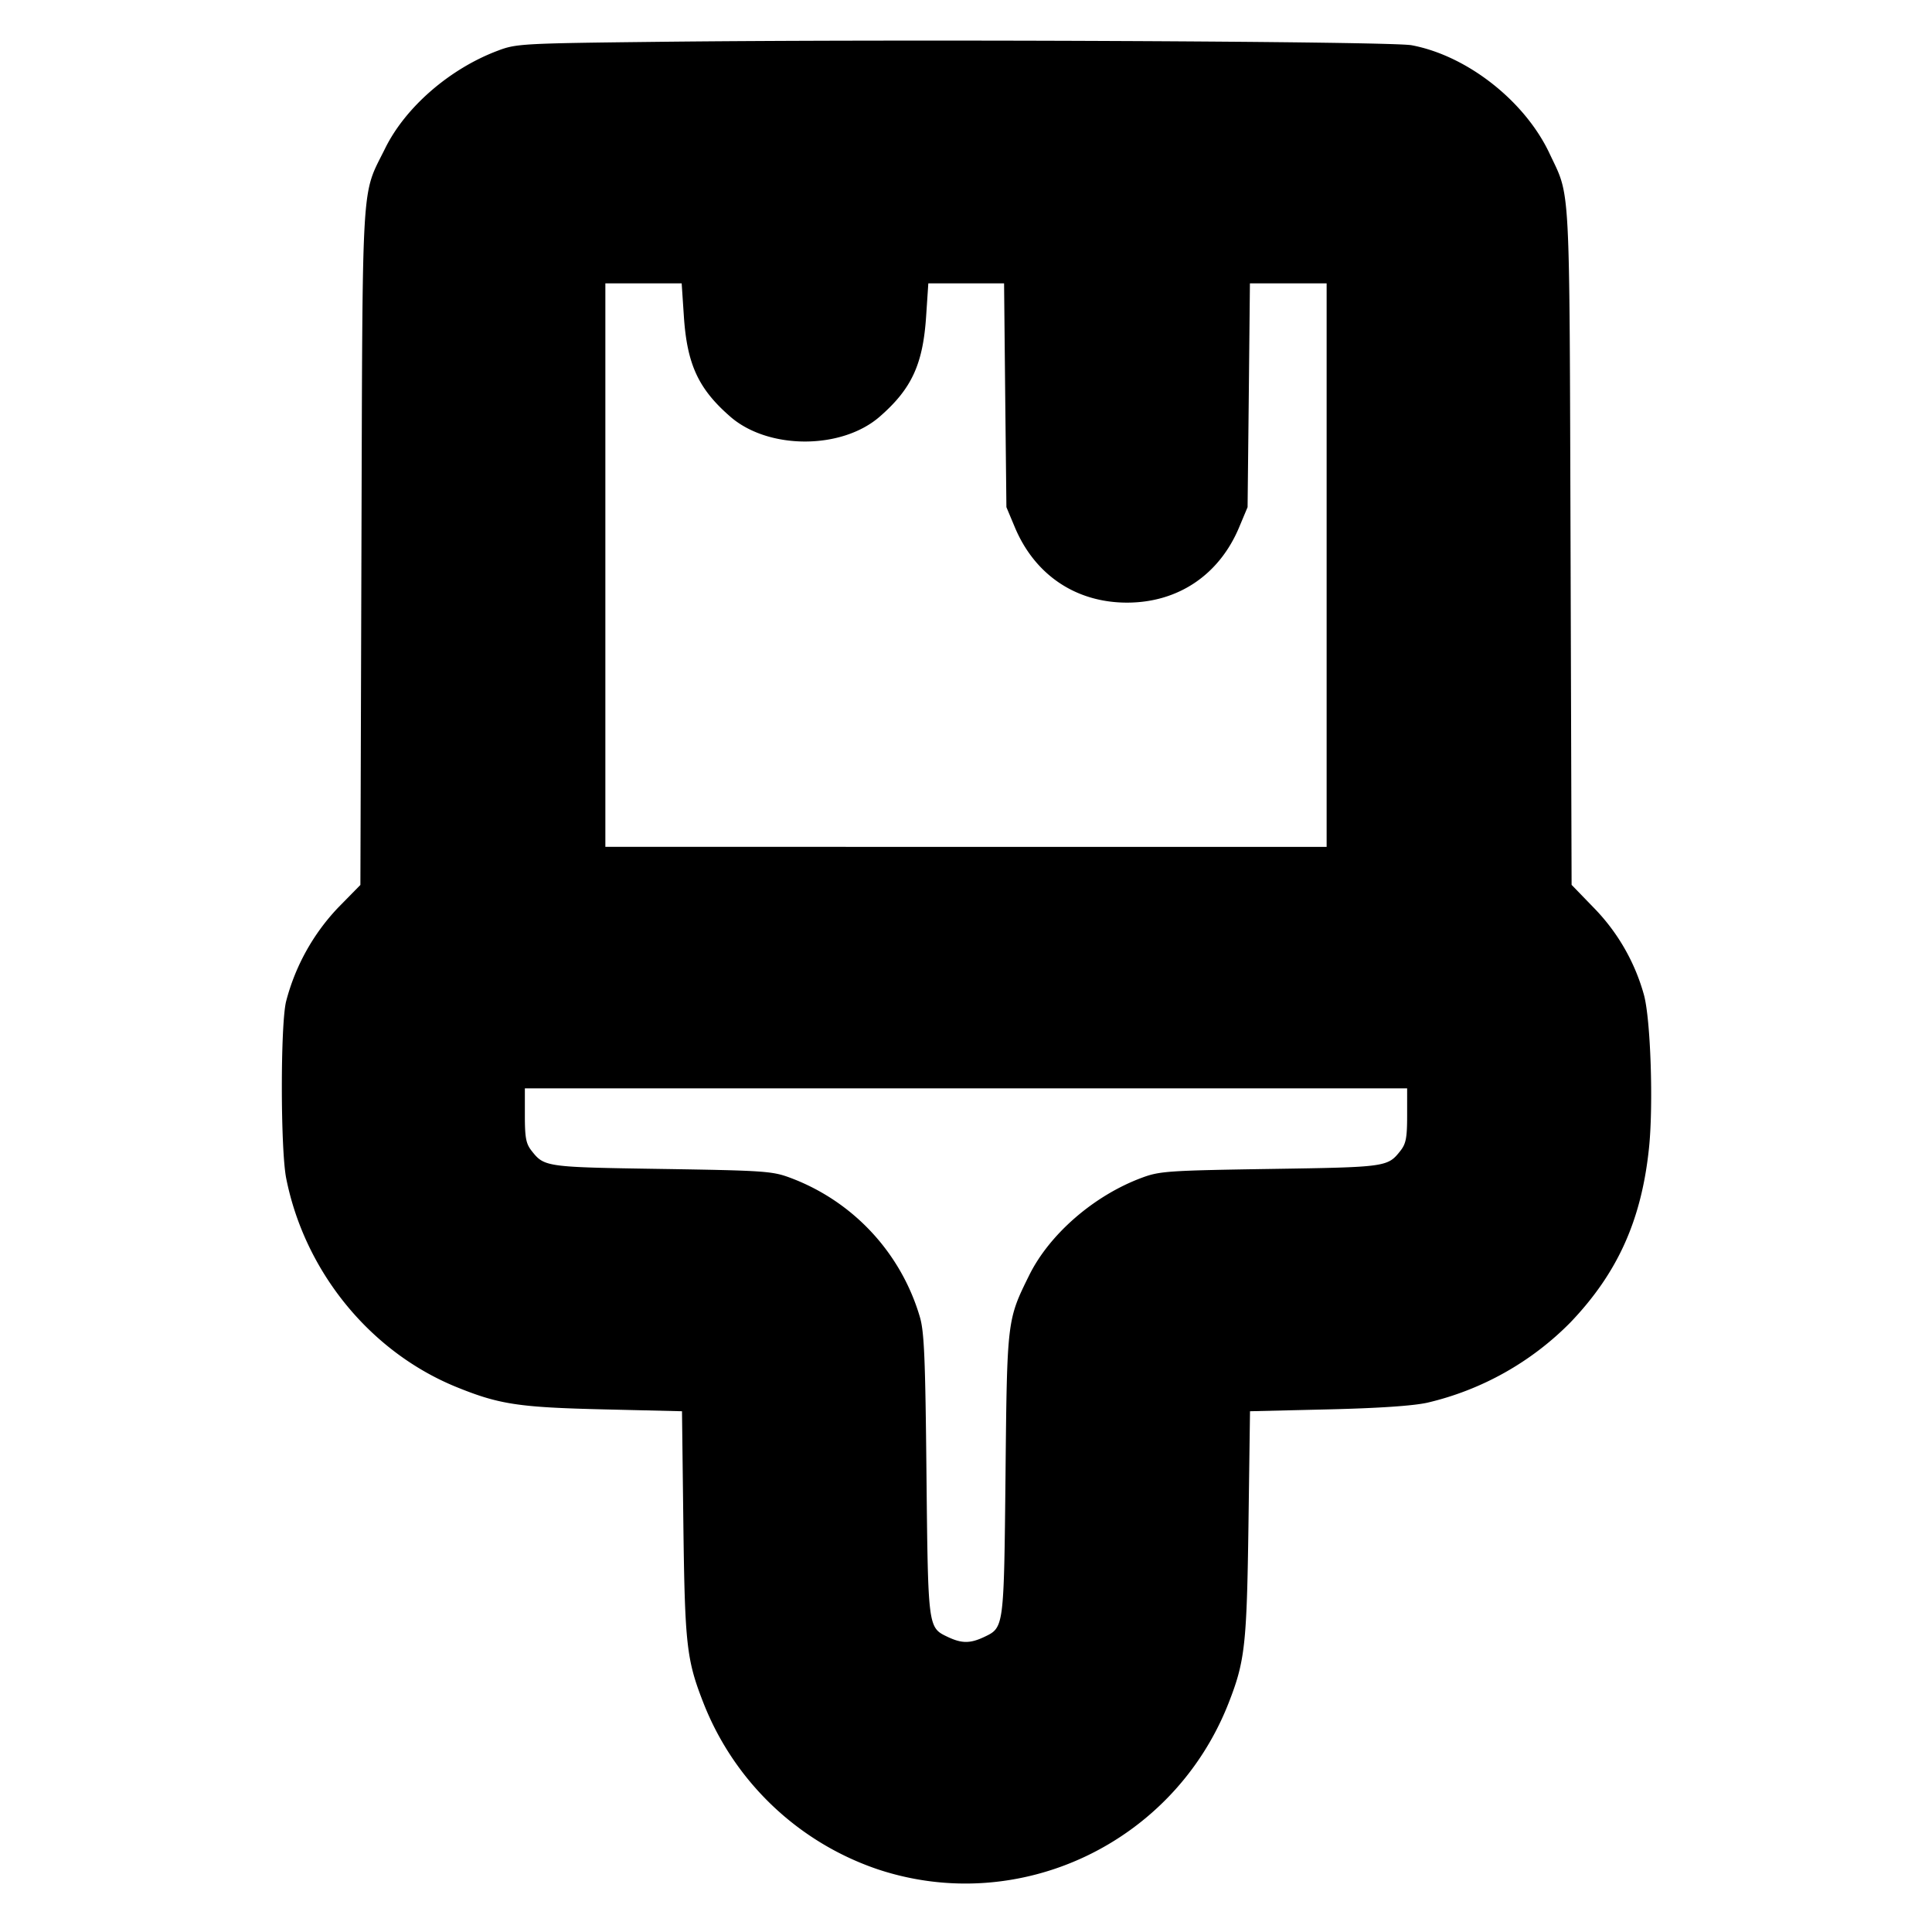 <svg xmlns="http://www.w3.org/2000/svg" width="24" height="24" fill="none" stroke="currentColor" stroke-linecap="round" stroke-linejoin="round" stroke-width="3"><path fill="#000" fill-rule="evenodd" stroke="none" d="M8.14.52C6.482.539 6.411.543 6.183.63c-.596.224-1.146.701-1.398 1.212-.3.608-.28.264-.295 4.944l-.013 4.207-.276.281a2.66 2.66 0 0 0-.647 1.166c-.071.289-.07 1.835.001 2.196.23 1.159 1.042 2.156 2.112 2.593.534.217.773.254 1.839.279l.966.023.017 1.404c.019 1.504.039 1.684.253 2.229A3.55 3.55 0 0 0 10.9 23.22c1.759.587 3.679-.322 4.362-2.064.204-.521.226-.72.247-2.221l.019-1.404.966-.023c.636-.015 1.058-.044 1.236-.083a3.67 3.67 0 0 0 1.778-.997c.588-.615.885-1.275.977-2.173.055-.534.02-1.591-.063-1.895a2.5 2.5 0 0 0-.622-1.082l-.277-.286-.013-4.206c-.015-4.618.001-4.321-.26-4.877-.306-.653-1.023-1.217-1.714-1.347-.261-.049-6.4-.077-9.396-.042m.355 3.405c.039.599.179.904.576 1.25.473.413 1.385.413 1.858 0 .397-.346.537-.651.576-1.25l.027-.405h.941l.014 1.39.015 1.39.104.248c.248.594.76.938 1.394.938s1.146-.344 1.394-.938l.104-.248.015-1.39.014-1.39h.953v7H7.52v-7h.948zm8.985 9.93c0 .278-.014.352-.083.44-.159.202-.173.204-1.617.226-1.275.02-1.375.027-1.597.11-.592.22-1.145.699-1.398 1.211-.275.557-.275.552-.294 2.477-.02 1.912-.018 1.898-.265 2.016-.174.082-.278.082-.452 0-.247-.118-.245-.104-.265-2.016-.014-1.447-.028-1.776-.082-1.959a2.64 2.64 0 0 0-1.61-1.729c-.222-.083-.322-.09-1.597-.11-1.444-.022-1.458-.024-1.617-.226-.069-.088-.083-.162-.083-.44v-.335h10.96z"/></svg>